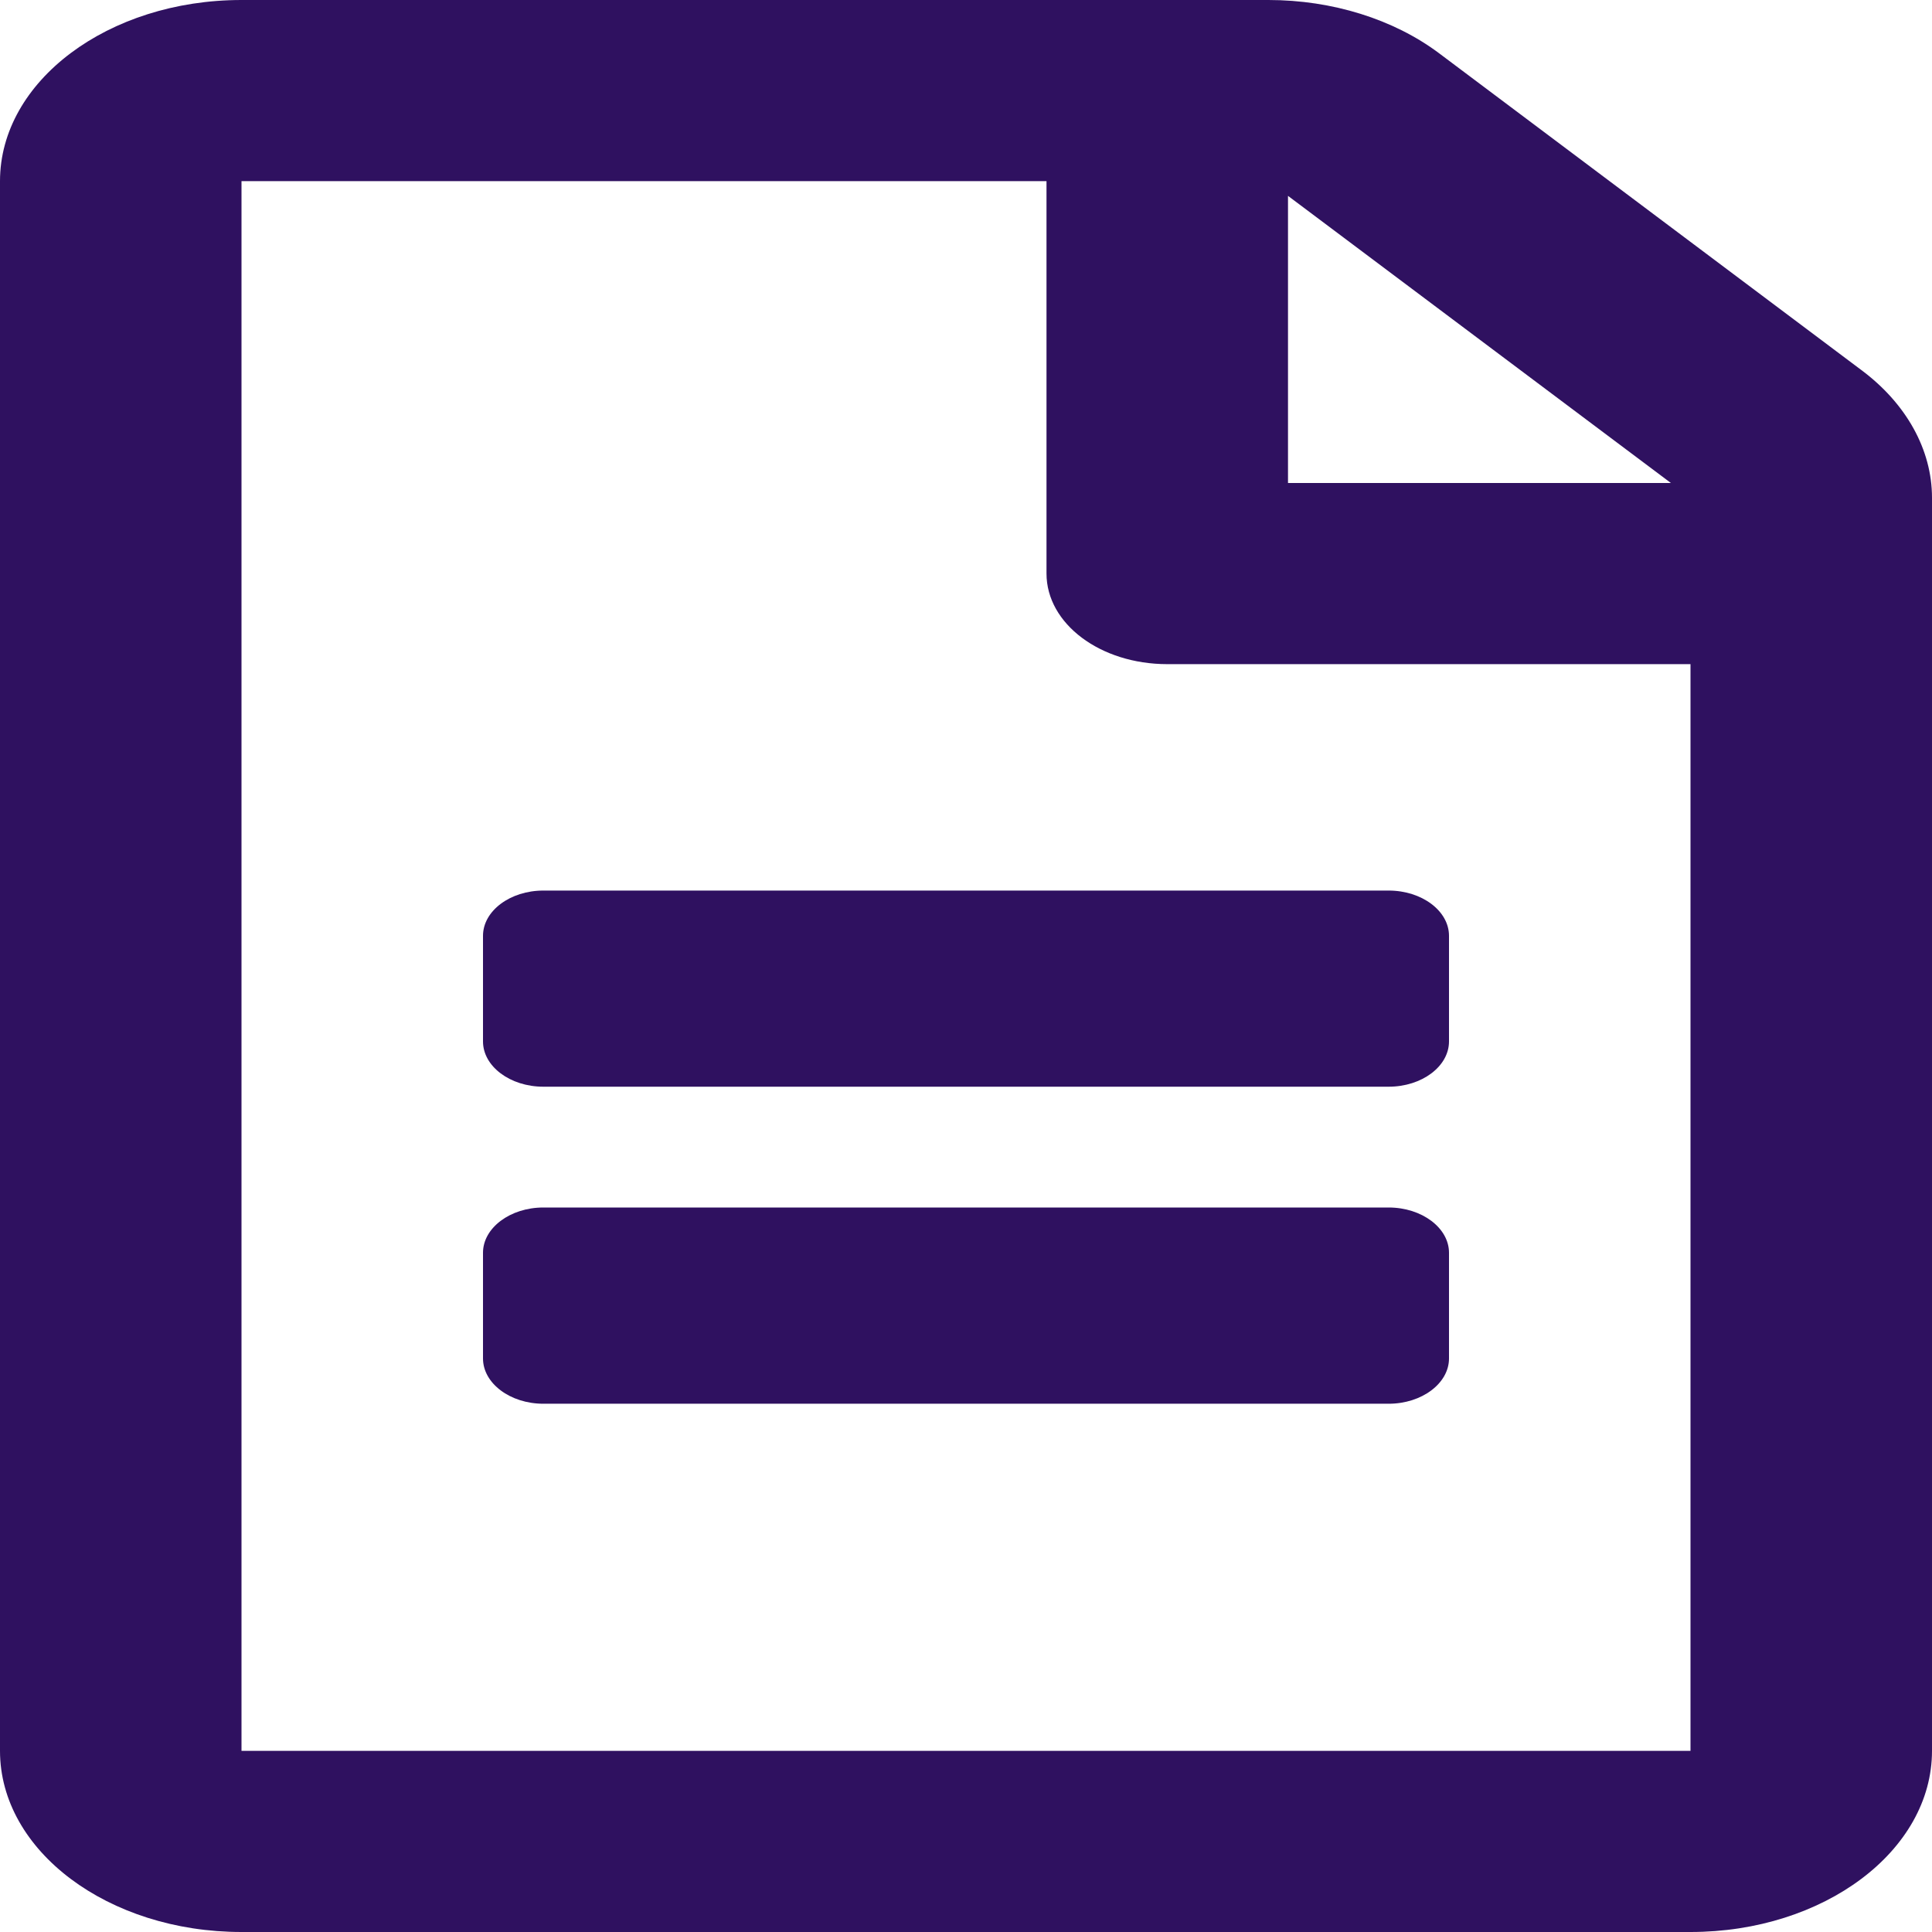 <svg width="21" height="21" viewBox="0 0 21 21" fill="none" xmlns="http://www.w3.org/2000/svg">
<path d="M15.75 10.172V11.32C15.75 11.591 15.455 11.812 15.094 11.812H5.906C5.545 11.812 5.25 11.591 5.25 11.32V10.172C5.25 9.901 5.545 9.68 5.906 9.68H15.094C15.455 9.68 15.75 9.901 15.75 10.172ZM15.094 13.125H5.906C5.545 13.125 5.25 13.347 5.25 13.617V14.766C5.25 15.036 5.545 15.258 5.906 15.258H15.094C15.455 15.258 15.75 15.036 15.75 14.766V13.617C15.75 13.347 15.455 13.125 15.094 13.125ZM21 5.41V19.031C21 20.118 19.824 21 18.375 21H2.625C1.176 21 0 20.118 0 19.031V1.969C0 0.882 1.176 0 2.625 0H13.787C14.481 0 15.148 0.209 15.641 0.578L20.229 4.02C20.721 4.385 21 4.889 21 5.41ZM14 2.129V5.25H18.162L14 2.129ZM18.375 19.031V7.219H12.688C11.96 7.219 11.375 6.78 11.375 6.234V1.969H2.625V19.031H18.375Z" fill="#2F1160"/>
</svg>

